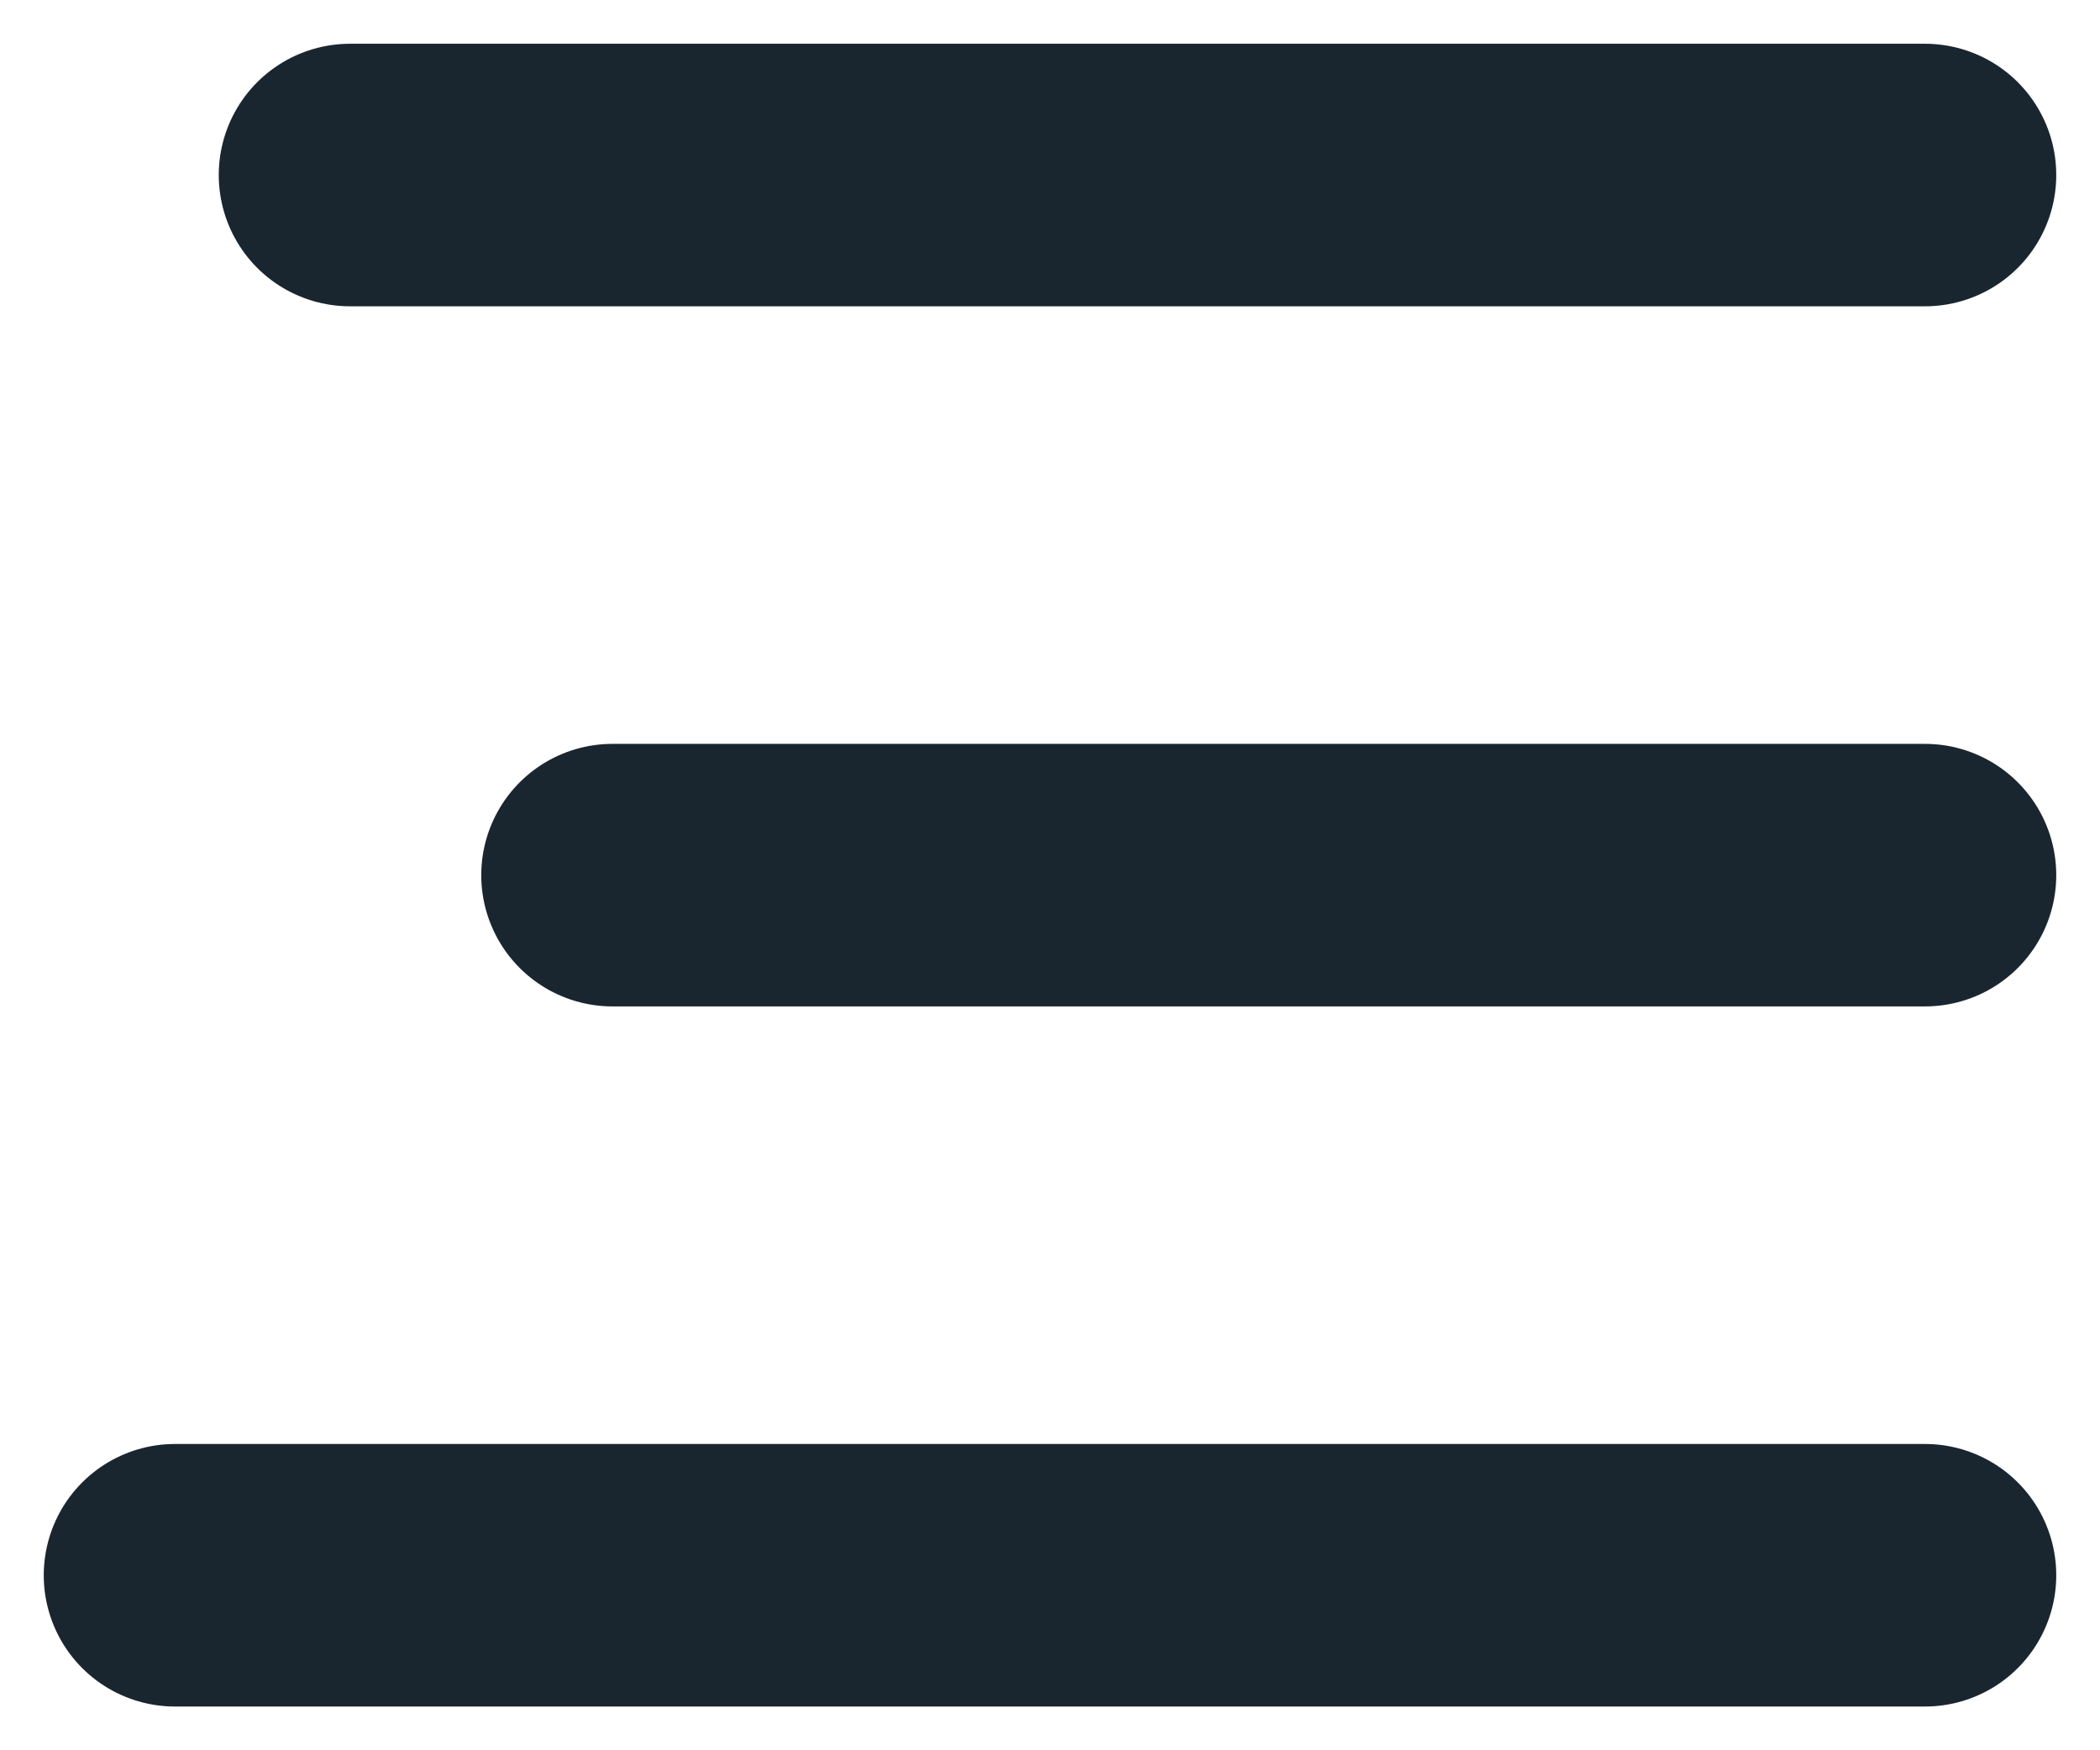 <svg width="24" height="20" viewBox="0 0 24 20" fill="none" xmlns="http://www.w3.org/2000/svg">
<path d="M4 2L22 2" stroke="#1A262F" stroke-width="3" stroke-linecap="round"/>
<path d="M7 10L22 10" stroke="#1A262F" stroke-width="3" stroke-linecap="round"/>
<path d="M2 18H22" stroke="#1A262F" stroke-width="3" stroke-linecap="round"/>
</svg>

